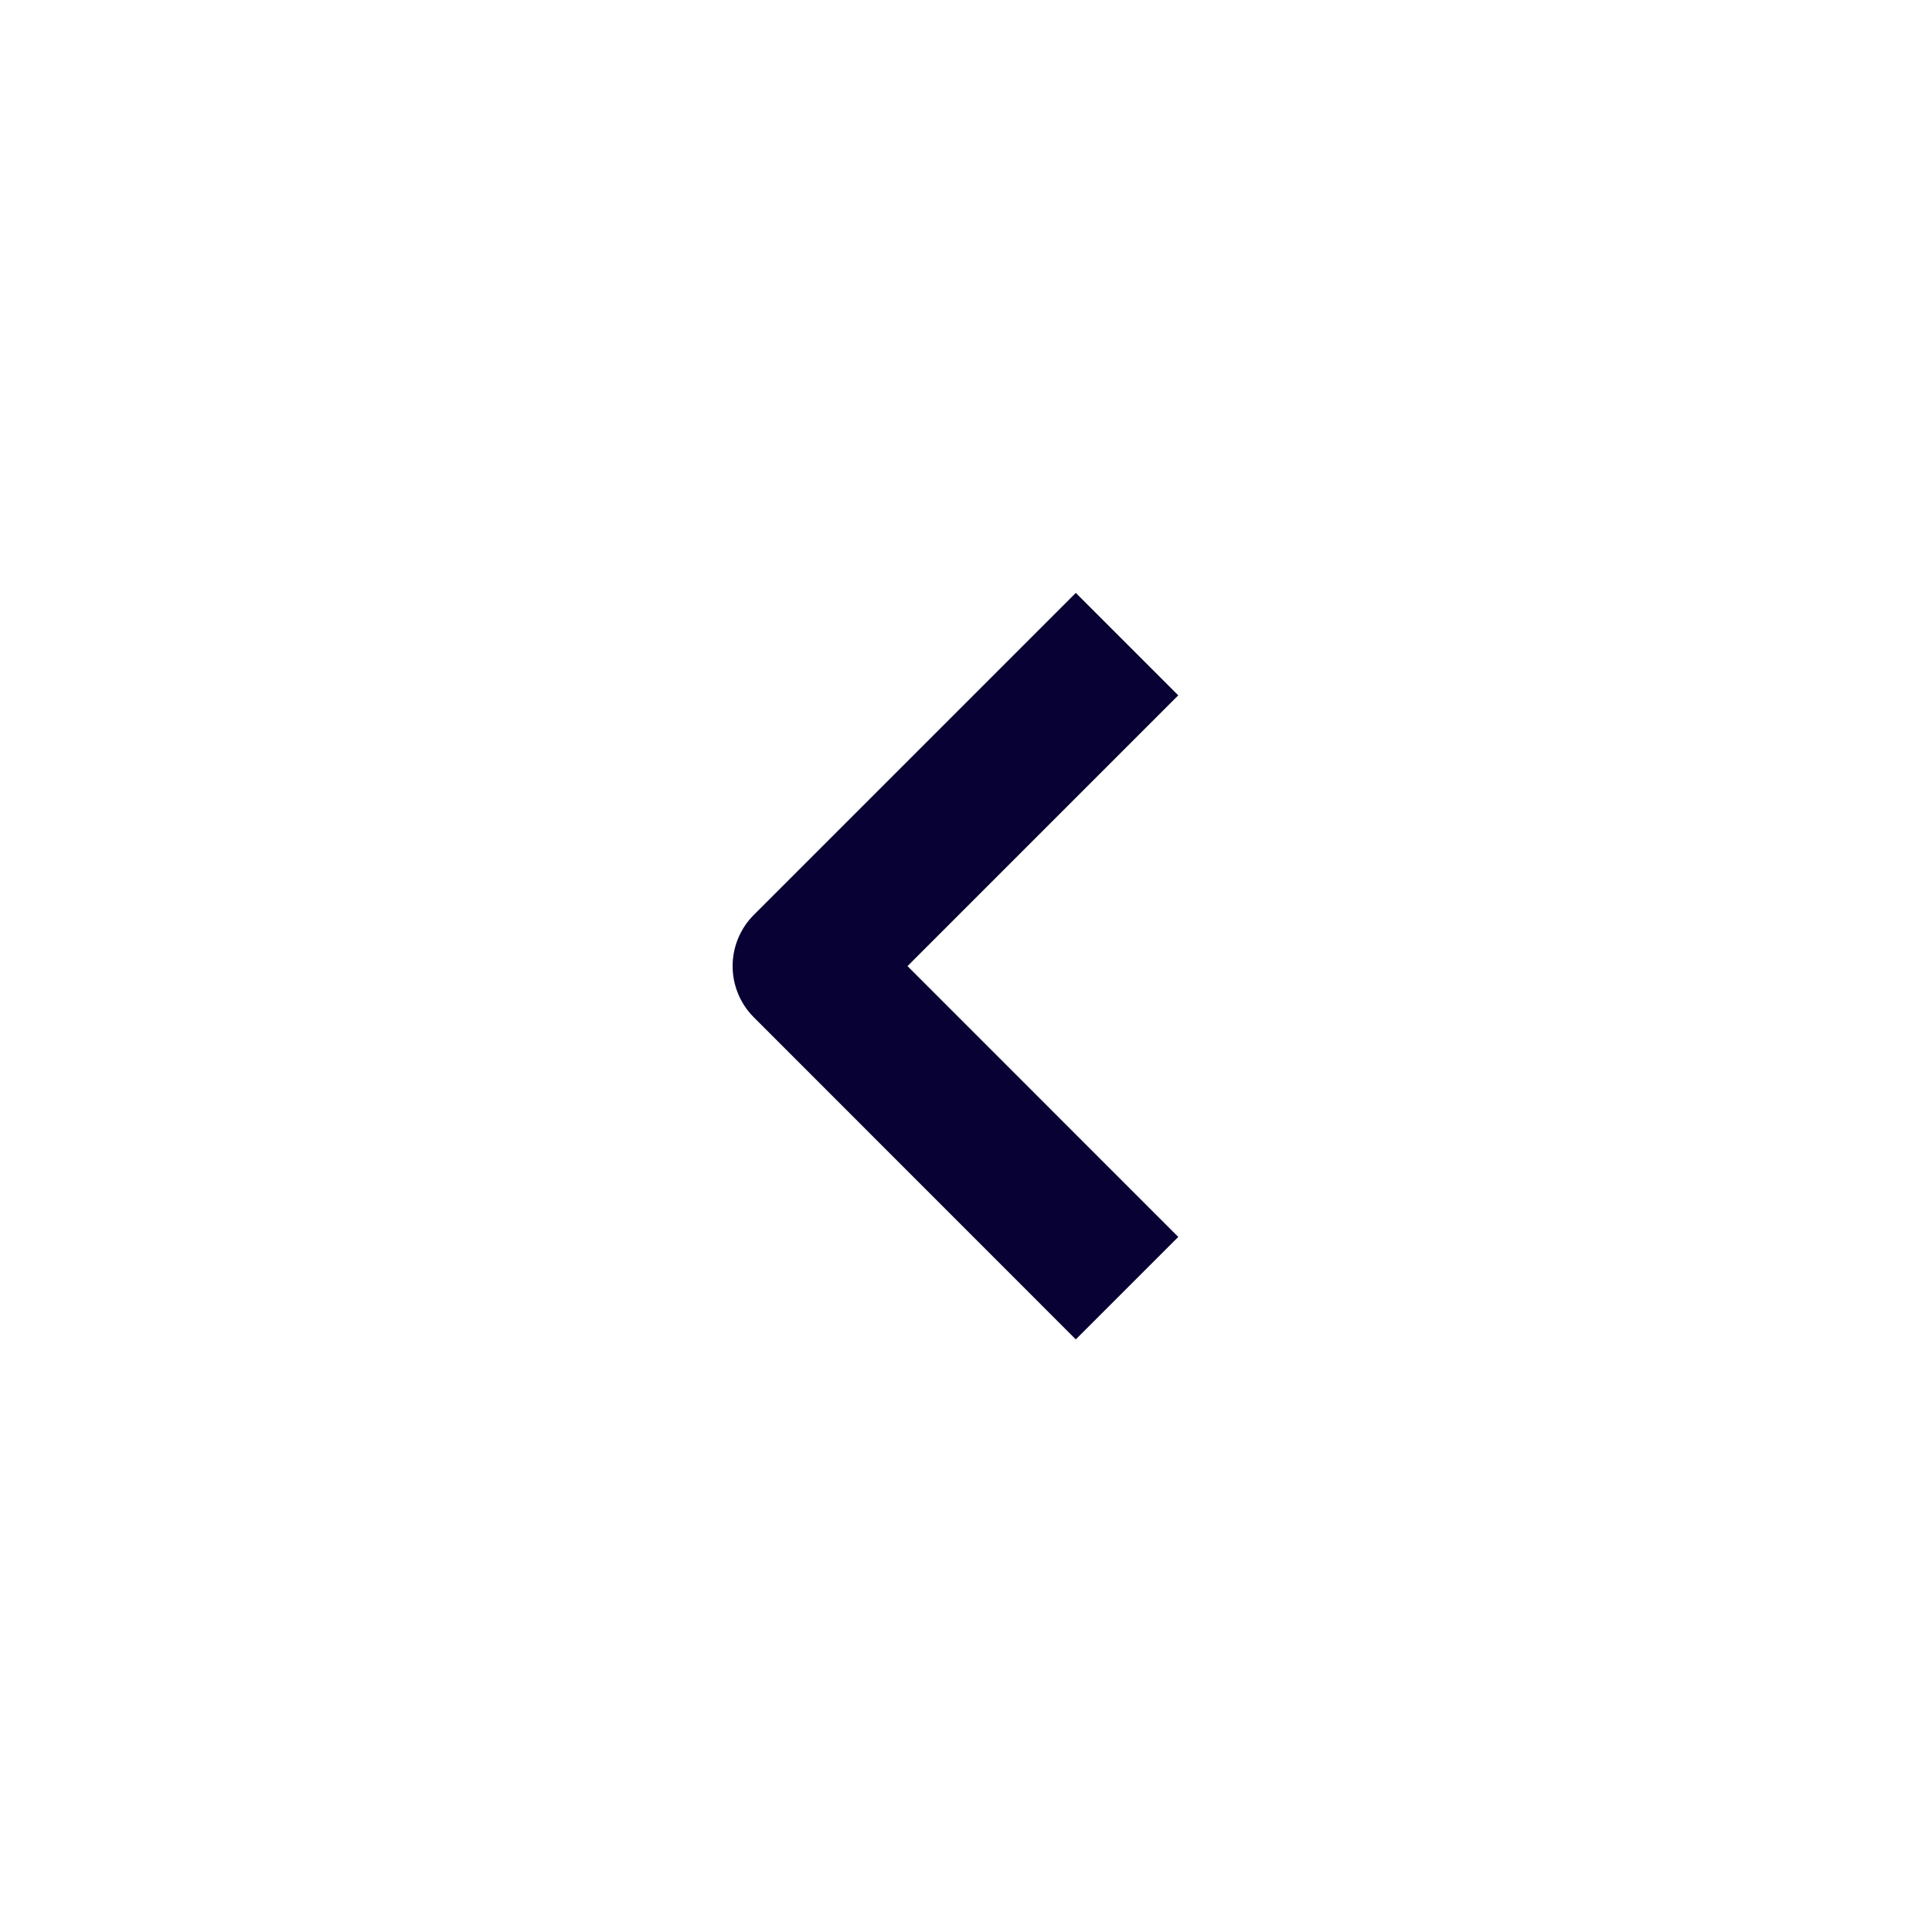 <svg width="20" height="20" viewBox="0 0 20 20" fill="none" xmlns="http://www.w3.org/2000/svg">
    <path d="M11.667 6.668L8.334 10.001L11.667 13.335" stroke="#070233" stroke-width="1.5" stroke-linejoin="round"/>
</svg>
